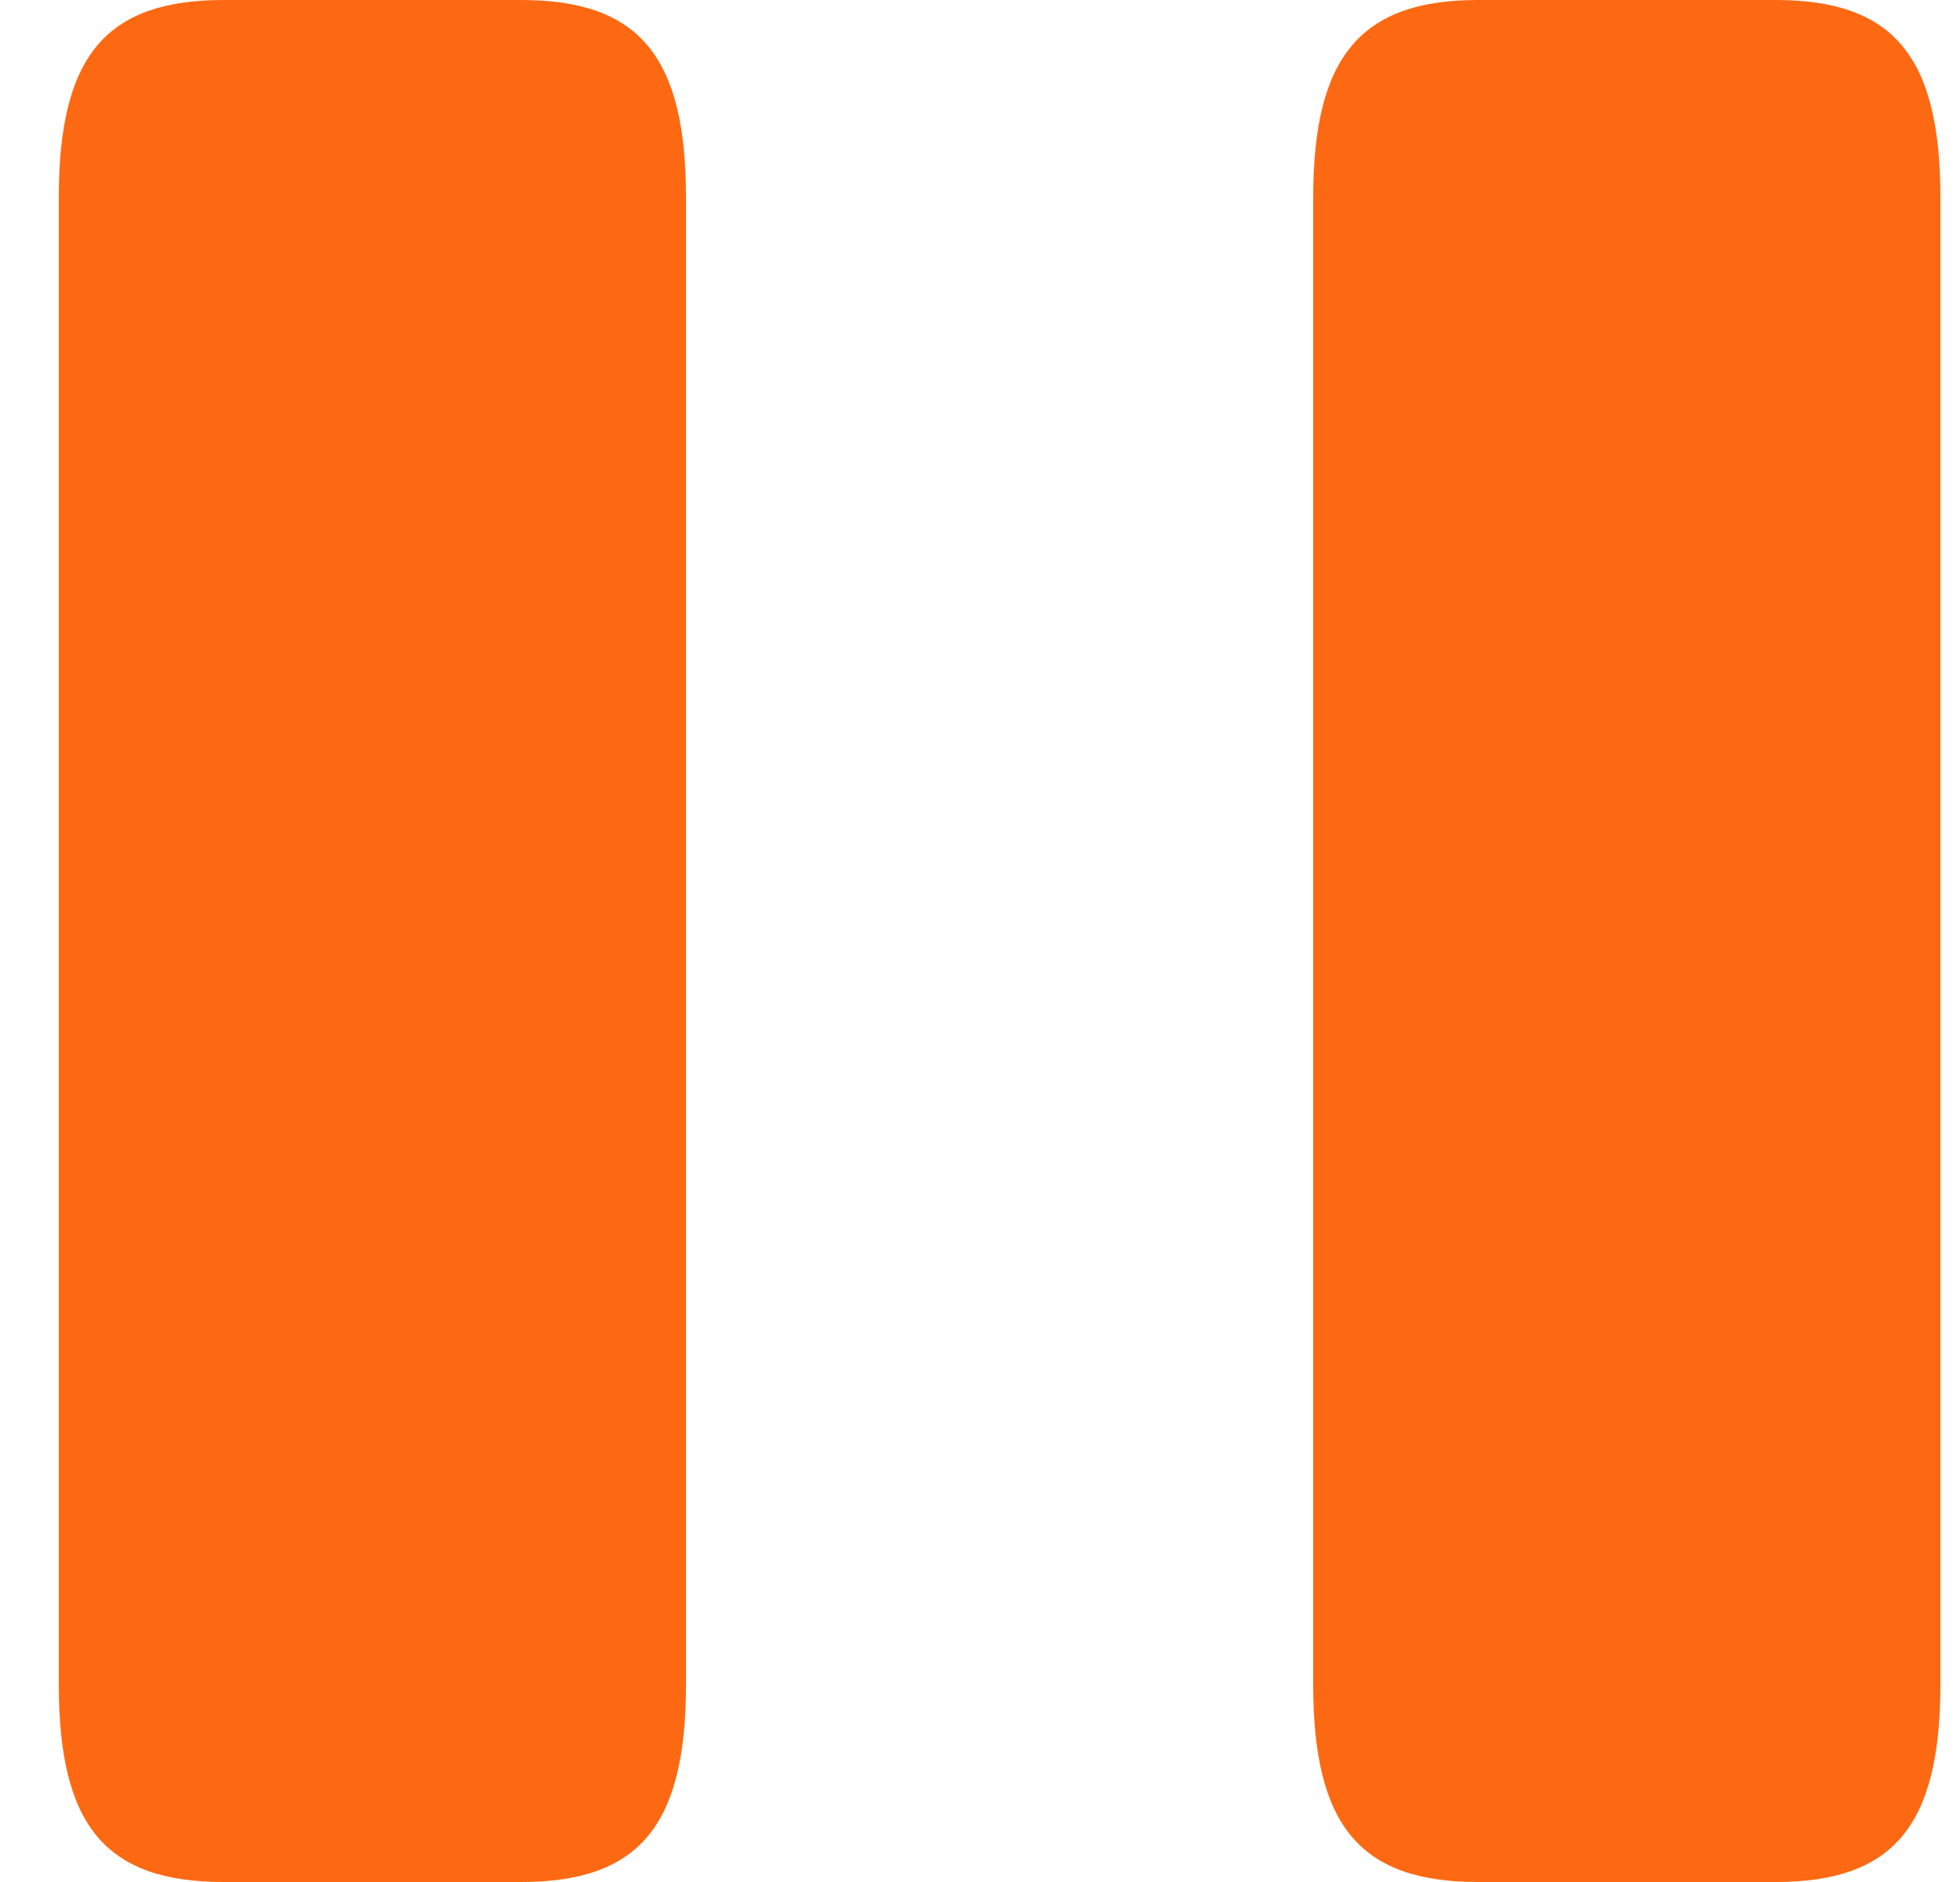 <svg width="25" height="24" viewBox="0 0 25 24" fill="none" xmlns="http://www.w3.org/2000/svg">
<path d="M8.75 21.48V2.52C8.75 0.72 8.154 0 6.648 0H2.852C1.346 0 0.75 0.72 0.75 2.52V21.48C0.75 23.28 1.346 24 2.852 24H6.648C8.154 24 8.75 23.28 8.75 21.48Z" fill="#FD6912"/>
<path d="M24.75 21.48V2.52C24.75 0.72 24.154 0 22.648 0H18.852C17.357 0 16.75 0.72 16.75 2.52V21.48C16.75 23.28 17.346 24 18.852 24H22.648C24.154 24 24.75 23.28 24.75 21.48Z" fill="#FD6912"/>
</svg>

